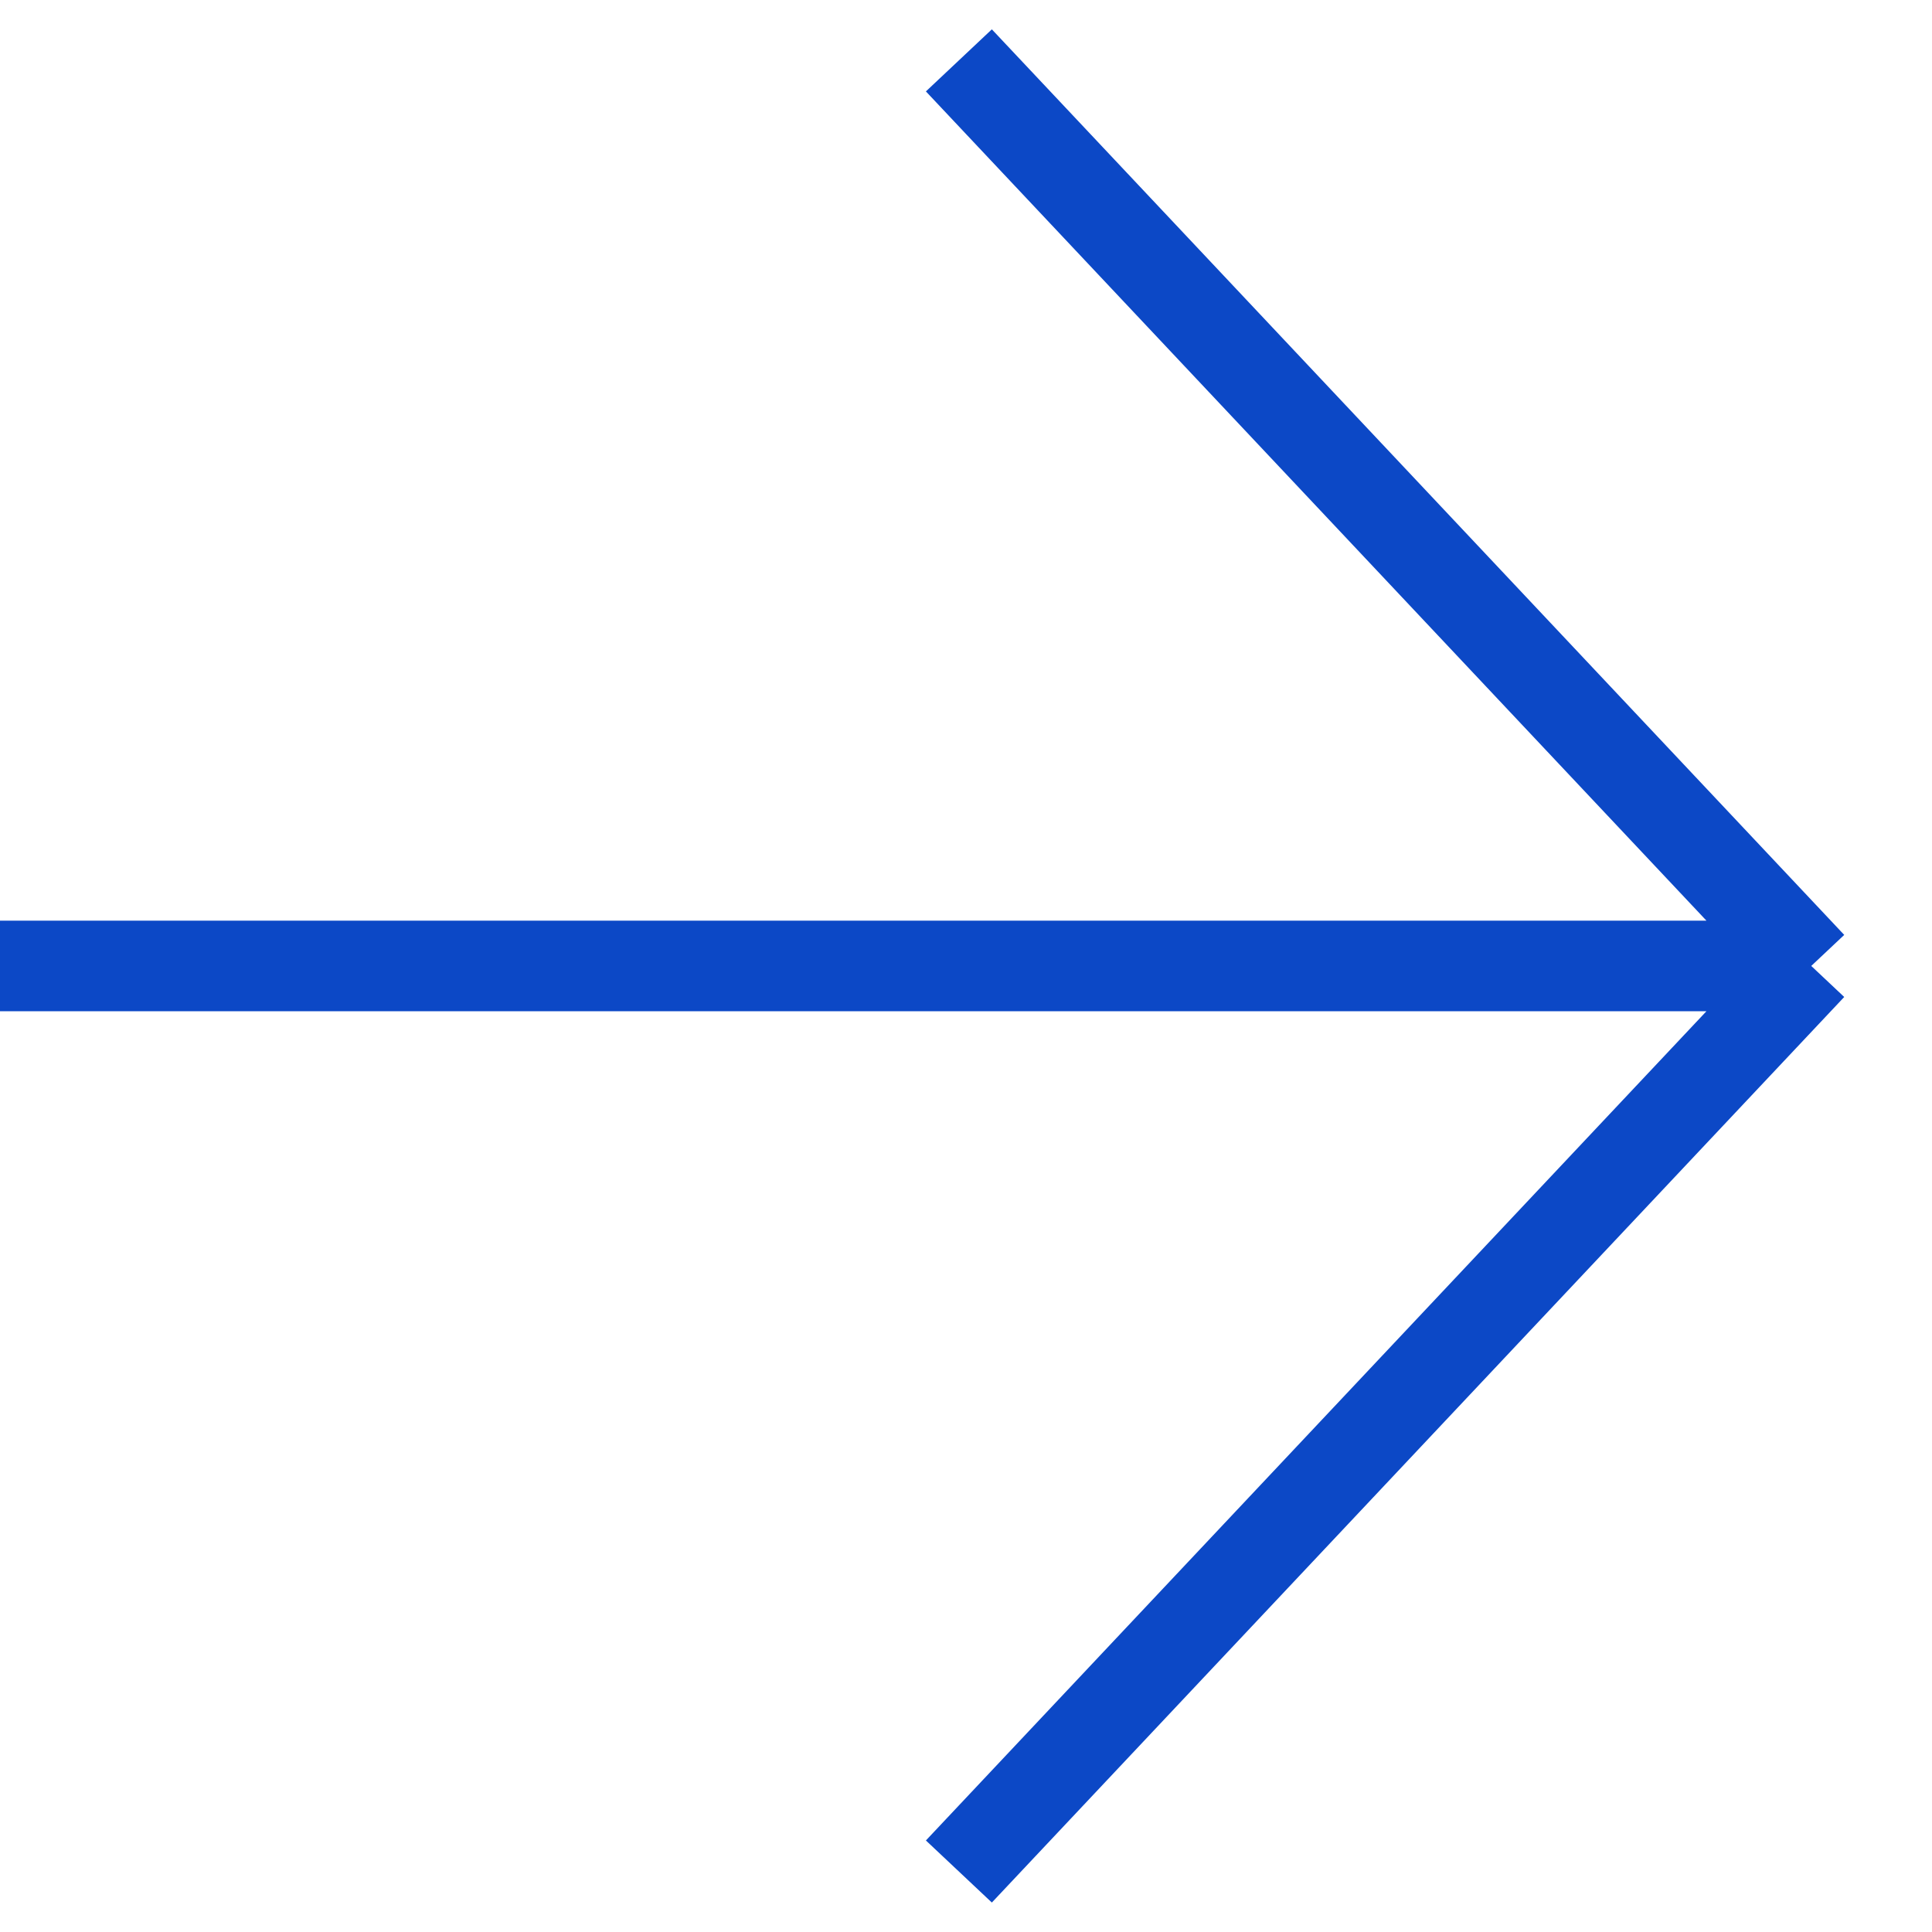 <svg width="32" height="32" viewBox="0 0 32 32" fill="none" xmlns="http://www.w3.org/2000/svg">
<path d="M-8.846e-06 15.999L30 15.999M30 15.999L15.882 1M30 15.999L15.882 30.998" stroke="#0C48C6" stroke-width="1.5"/>
</svg>
